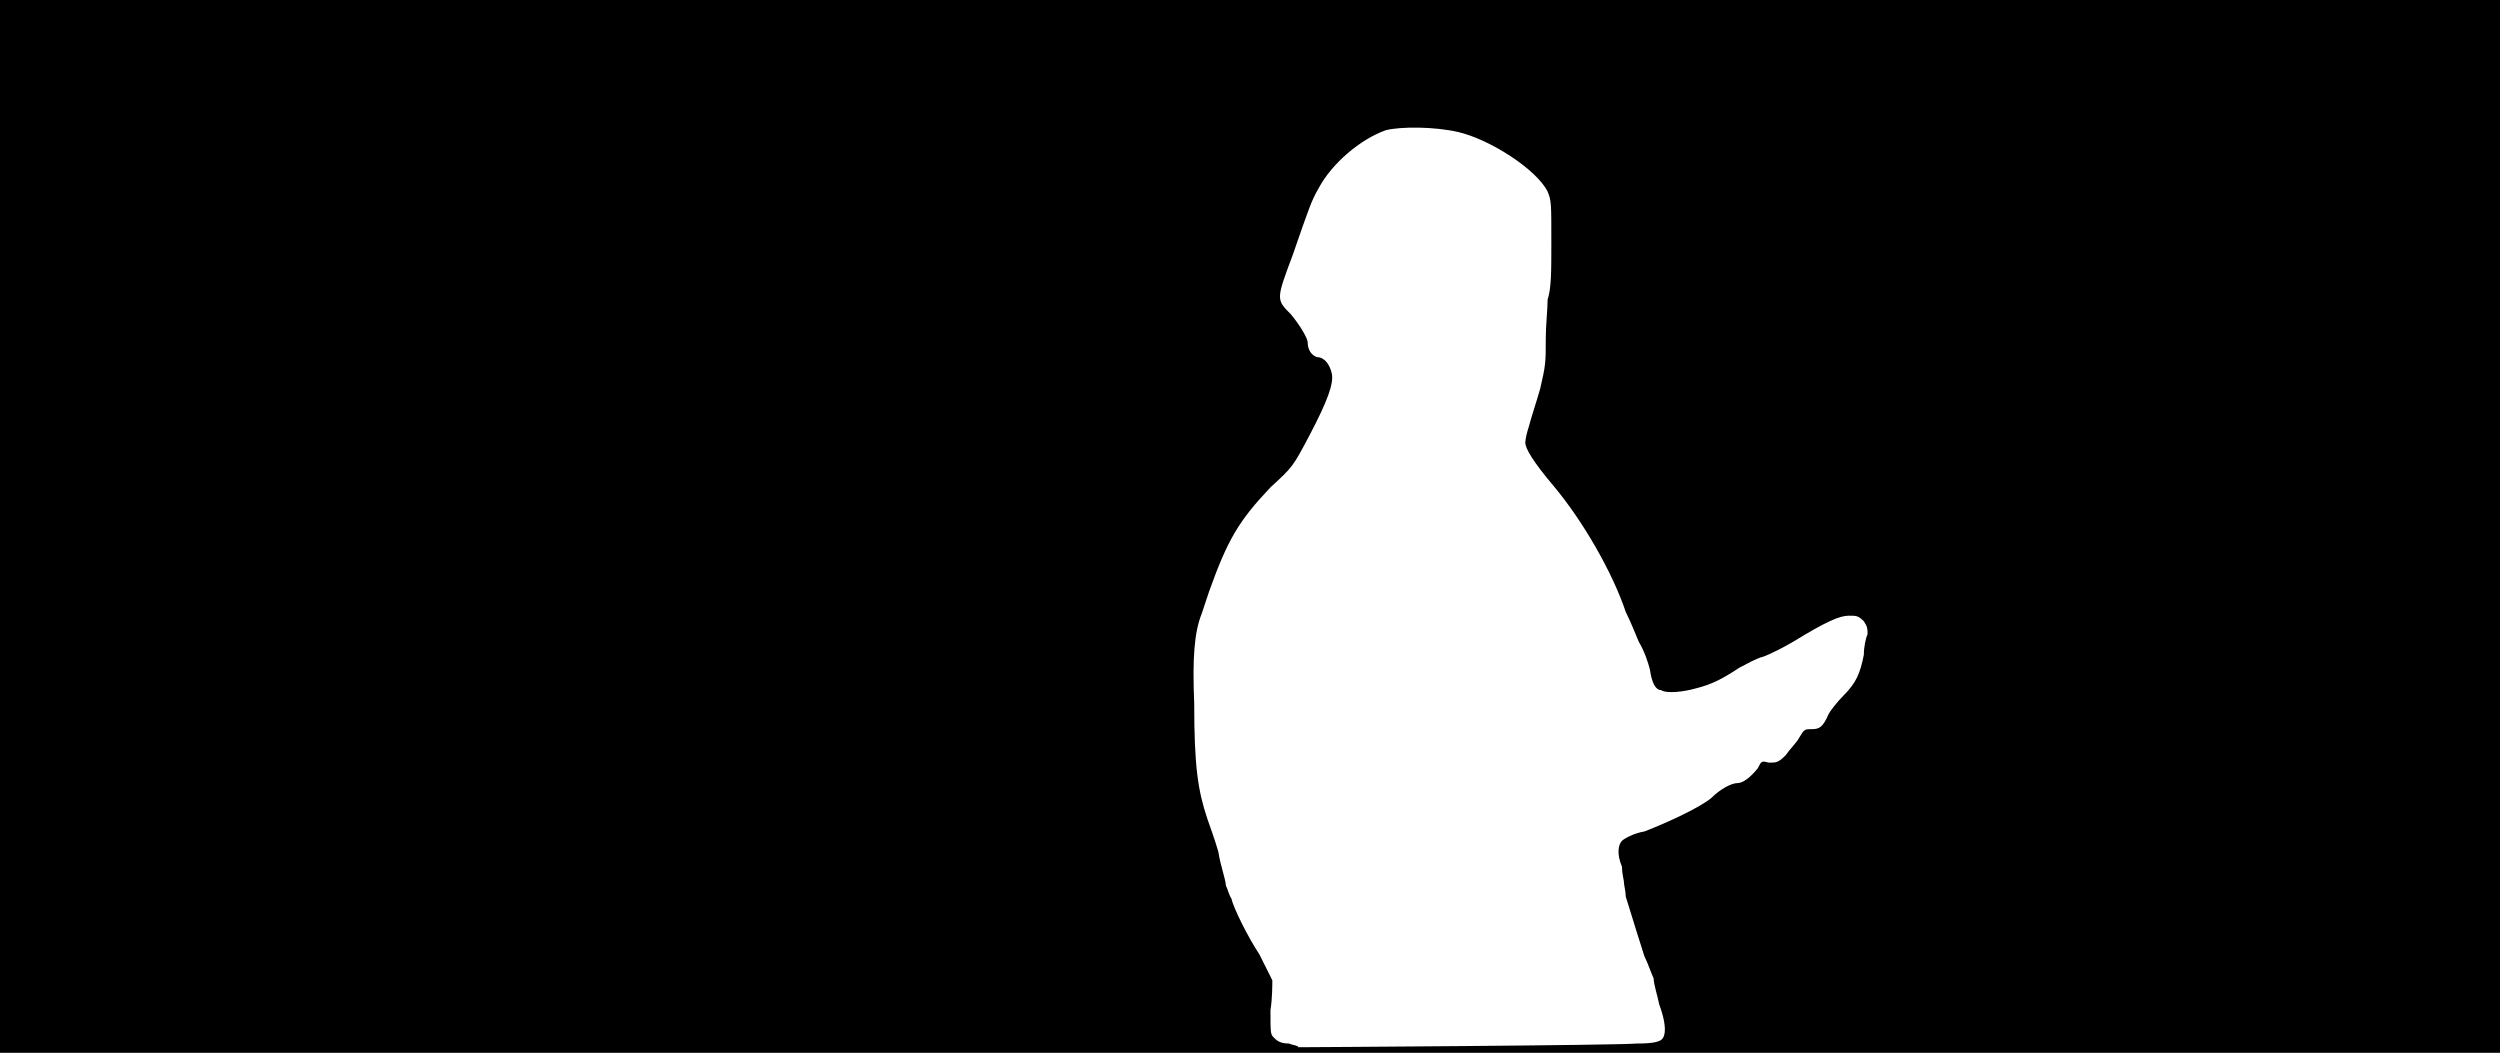 <svg xmlns="http://www.w3.org/2000/svg" width="1344" height="566"><path d="M0 283V0h1344v566H0V283m880 278c9 0 13-1 14-3 2-3 1-10-2-18-1-5-3-11-3-14-1-2-3-8-5-12-2-6-5-16-10-32 0-3-1-6-1-8 0-1-1-4-1-8-3-7-2-12 0-14 1-1 6-4 12-5 13-5 30-13 36-18 5-5 11-8 14-8s7-3 11-8c2-4 2-4 6-3 4 0 5 0 9-4 2-3 6-7 7-9 3-5 3-5 7-5s6-1 9-8c1-2 5-7 8-10 7-7 9-12 11-22 0-4 1-9 2-11 0-3 0-4-2-7-3-3-4-3-8-3-5 0-12 3-30 14-5 3-13 7-16 8-4 1-9 4-13 6-9 6-15 9-23 11-7 2-16 3-19 1-3 0-5-4-6-11-1-4-3-10-6-15-2-5-5-12-7-16-7-21-23-49-39-68-11-13-15-20-15-23 0-2 1-6 2-9 1-4 4-13 6-20 3-13 3-14 3-27 0-7 1-16 1-21 2-6 2-15 2-31 0-21 0-22-2-27-6-12-31-28-48-32-13-3-31-3-39-1-14 5-29 18-36 31-4 7-5 10-14 36-9 24-9 24-1 32 5 6 9 13 9 15 0 4 2 7 5 8 4 0 7 4 8 9s-2 14-12 33c-9 17-9 17-21 28-17 18-23 28-33 56l-4 12c-4 10-5 24-4 48 0 34 2 47 7 62 1 3 4 11 6 18 1 7 4 15 4 18 1 2 2 6 3 7 1 5 9 21 15 30l7 14c0 2 0 10-1 16 0 13 0 13 2 15s4 3 8 3c2 1 5 1 5 2 2 0 172-1 182-2z"/></svg>